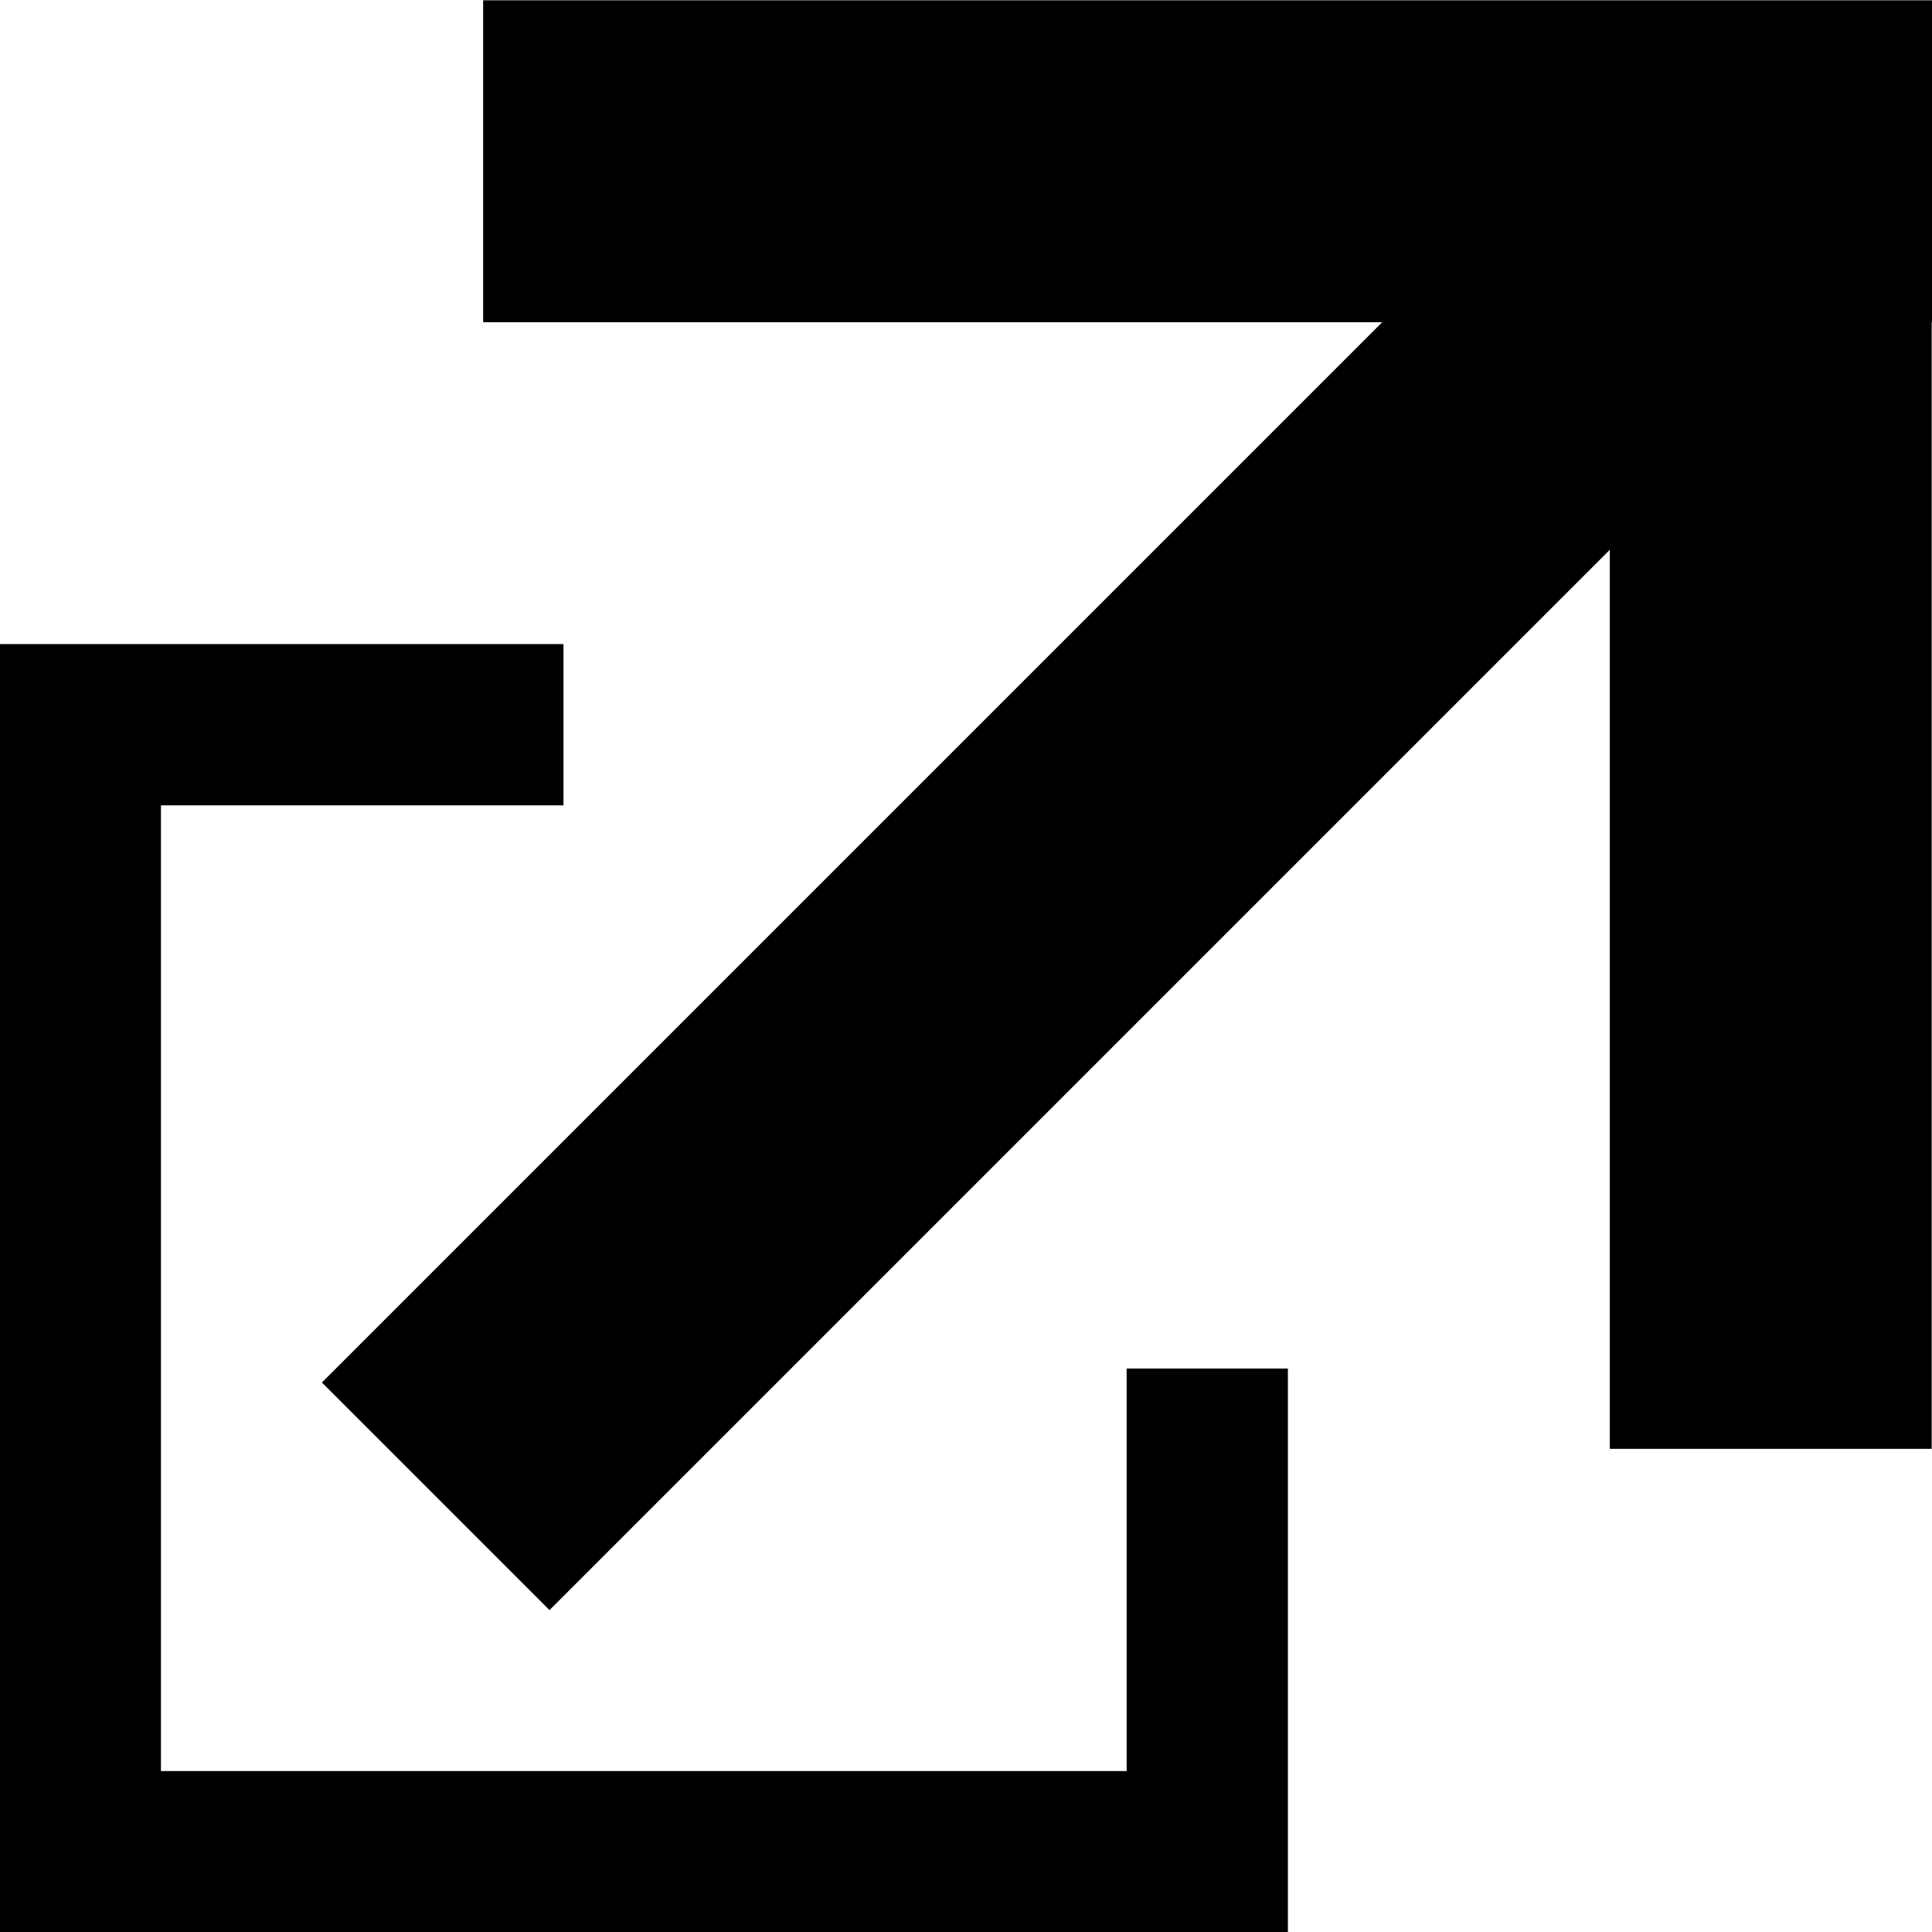 <?xml version="1.0" encoding="UTF-8" standalone="no"?>
<!-- Created with Inkscape (http://www.inkscape.org/) -->

<svg
   width="12"
   height="12"
   viewBox="0 0 3.175 3.175"
   version="1.1"
   id="svg5"
   inkscape:version="1.2.2 (732a01da63, 2022-12-09)"
   sodipodi:docname="external_link.svg"
   inkscape:export-filename="..\ragumagu.github.io\assets\external_link.svg"
   inkscape:export-xdpi="96"
   inkscape:export-ydpi="96"
   xmlns:inkscape="http://www.inkscape.org/namespaces/inkscape"
   xmlns:sodipodi="http://sodipodi.sourceforge.net/DTD/sodipodi-0.dtd"
   xmlns="http://www.w3.org/2000/svg"
   xmlns:svg="http://www.w3.org/2000/svg">
  <sodipodi:namedview
     id="namedview7"
     pagecolor="#ffffff"
     bordercolor="#000000"
     borderopacity="0.25"
     inkscape:showpageshadow="2"
     inkscape:pageopacity="0.0"
     inkscape:pagecheckerboard="0"
     inkscape:deskcolor="#d1d1d1"
     inkscape:document-units="mm"
     showgrid="true"
     inkscape:zoom="0.71624579"
     inkscape:cx="343.45752"
     inkscape:cy="561.95793"
     inkscape:window-width="1920"
     inkscape:window-height="991"
     inkscape:window-x="-9"
     inkscape:window-y="-9"
     inkscape:window-maximized="1"
     inkscape:current-layer="layer1">
    <inkscape:grid
       type="xygrid"
       id="grid136" />
  </sodipodi:namedview>
  <defs
     id="defs2" />
  <g
     inkscape:label="Layer 1"
     inkscape:groupmode="layer"
     id="layer1">
    <path
       style="fill:none;stroke:#000000;stroke-width:0.265;stroke-dasharray:none"
       d="M 0.926,1.191 H 0.132 l -3e-8,1.852 h 1.852 v -0.794"
       id="path471"
       sodipodi:nodetypes="ccccc" />
    <path
       style="fill:none;stroke:#000000;stroke-width:0.529"
       d="M 0.716,2.459 2.833,0.342"
       id="path473"
       sodipodi:nodetypes="cc" />
    <path
       style="fill:none;stroke:#000000;stroke-width:0.529"
       d="M 3.175,0.265 H 0.794"
       id="path481"
       sodipodi:nodetypes="cc" />
    <path
       style="fill:none;stroke:#000000;stroke-width:0.529"
       d="M 2.91,0.265 V 2.381"
       id="path483"
       sodipodi:nodetypes="cc" />
  </g>
</svg>
